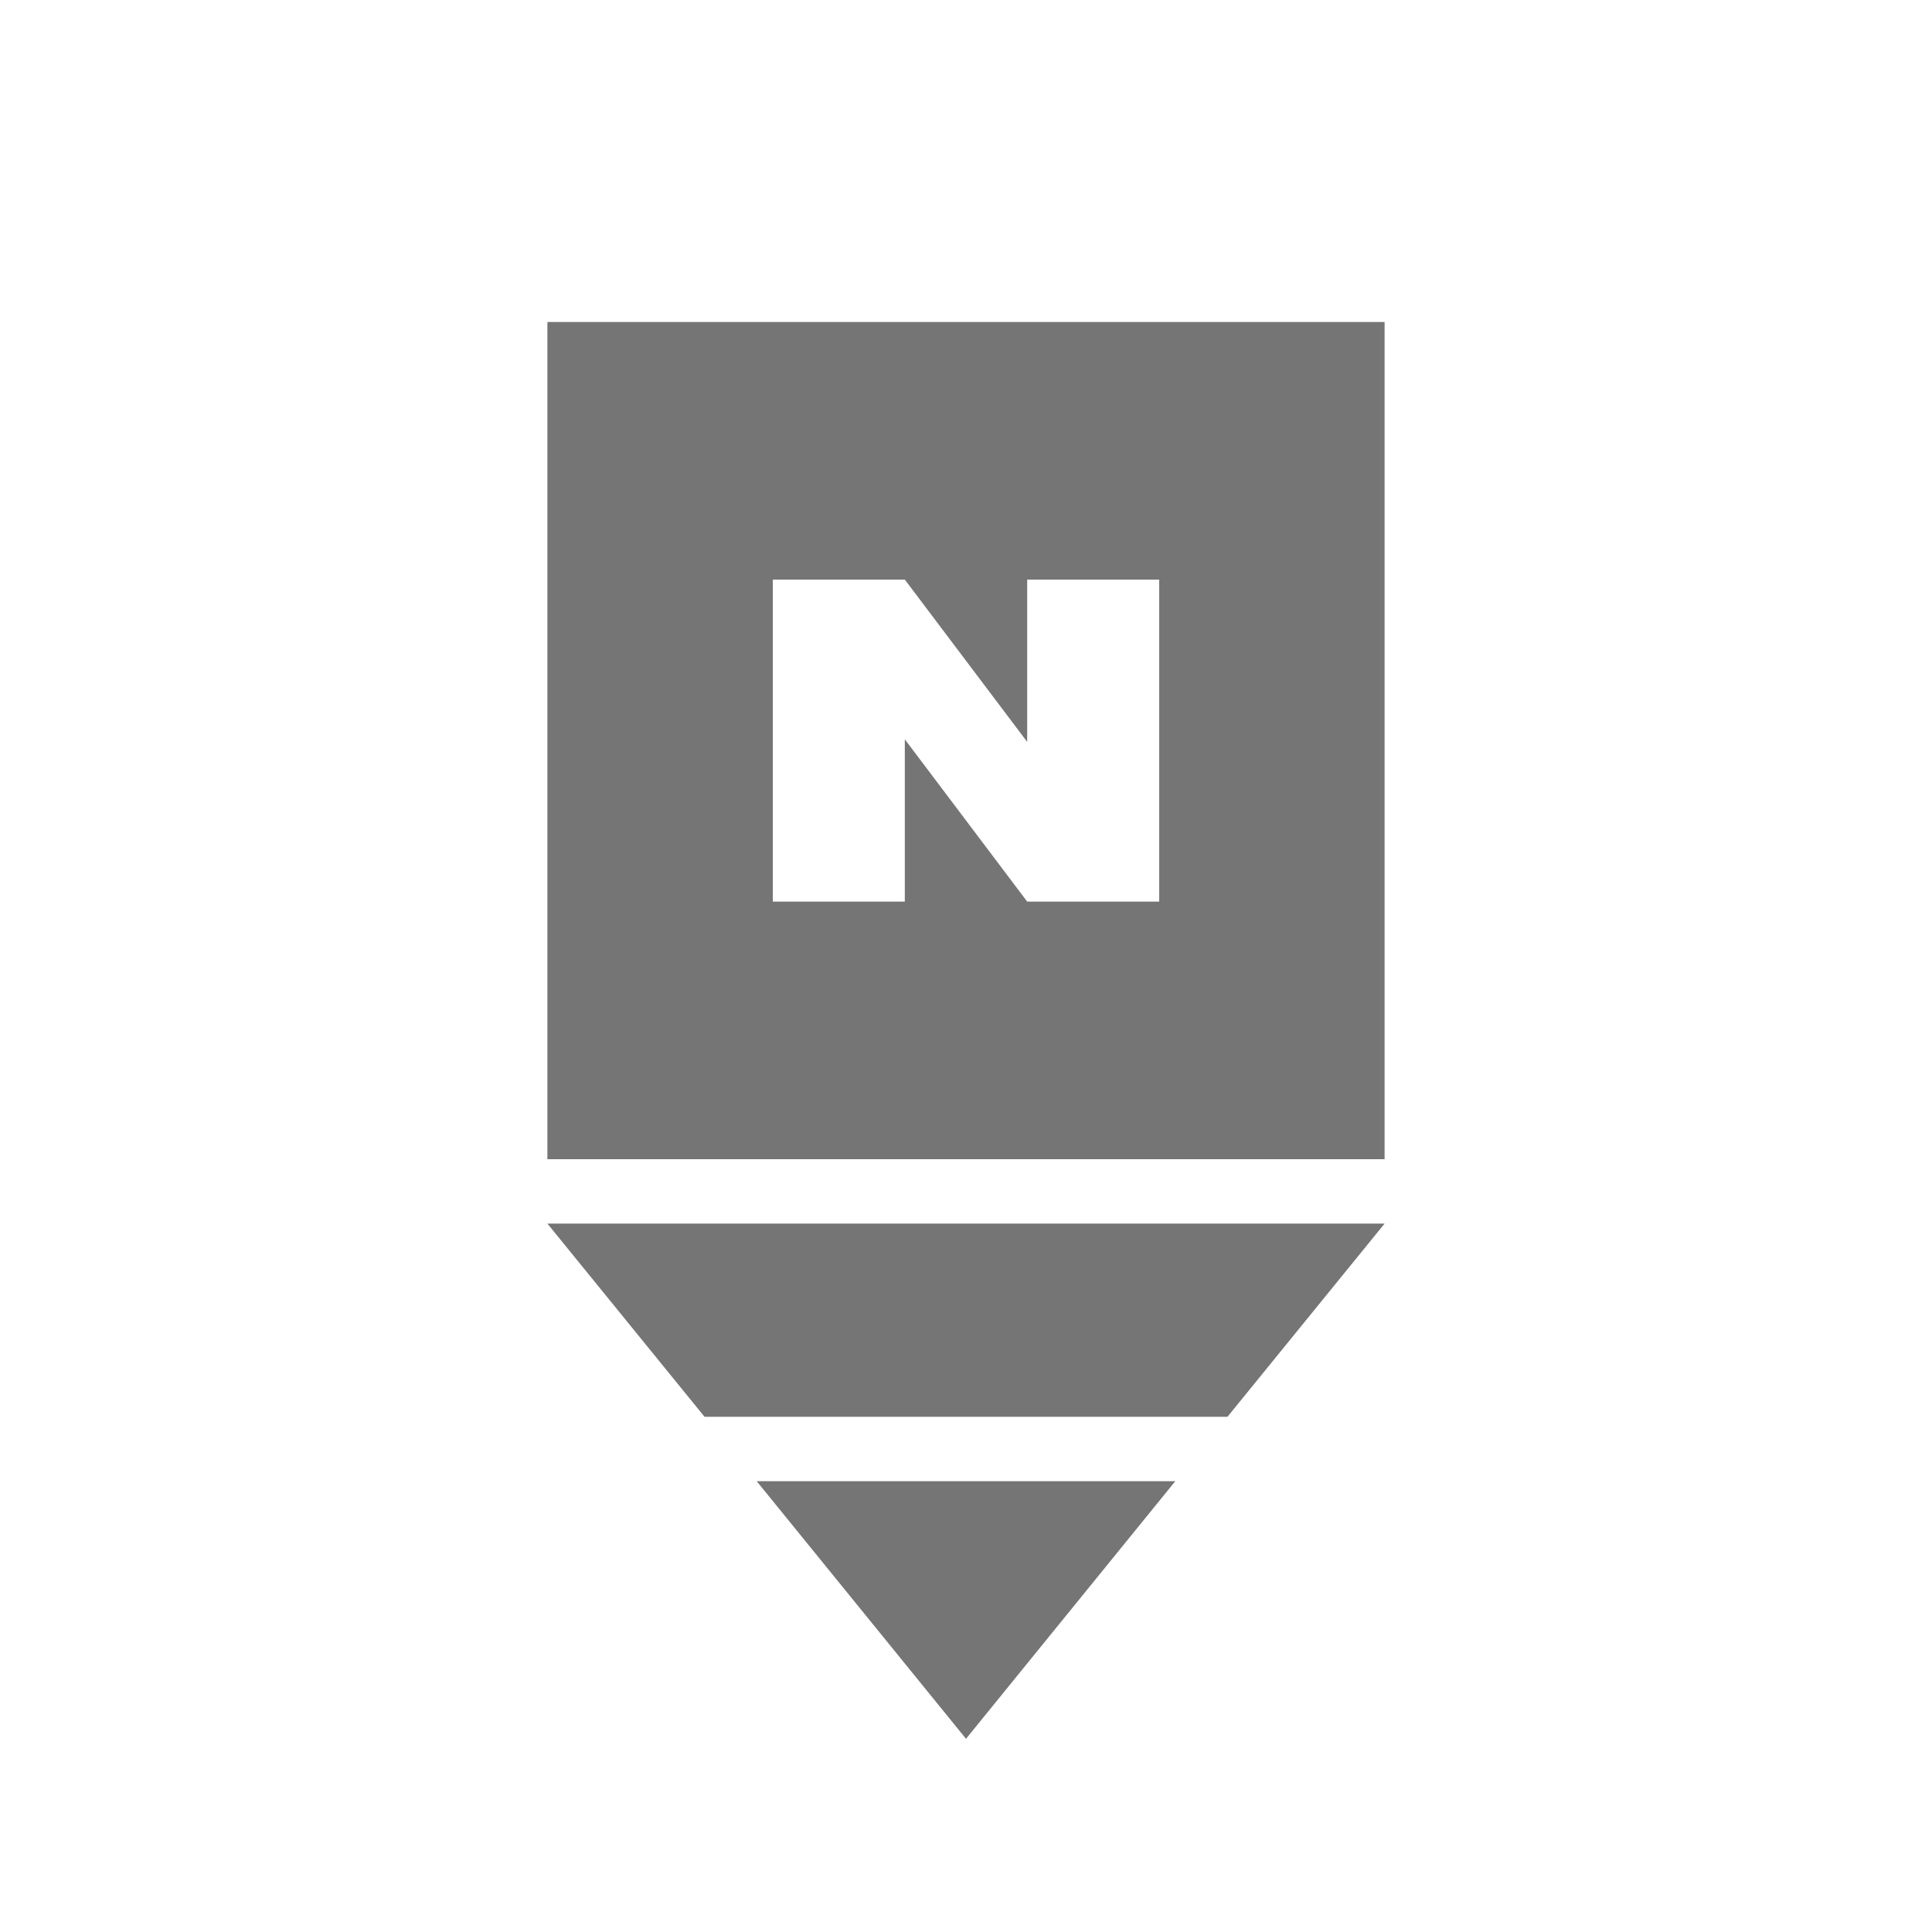 <svg width="30" height="30" viewBox="0 0 30 30" fill="none" xmlns="http://www.w3.org/2000/svg">
<path fill-rule="evenodd" clip-rule="evenodd" d="M8.5 5H21.5V18H8.5V5ZM15.95 9V11.52L14.05 9H12V14H14.05V11.48L15.95 14H18V9H15.95ZM19.06 22H10.94L8.5 19H21.5L19.06 22ZM18.25 23L15 27L11.75 23H18.25Z" fill="#757575"/>
</svg>
